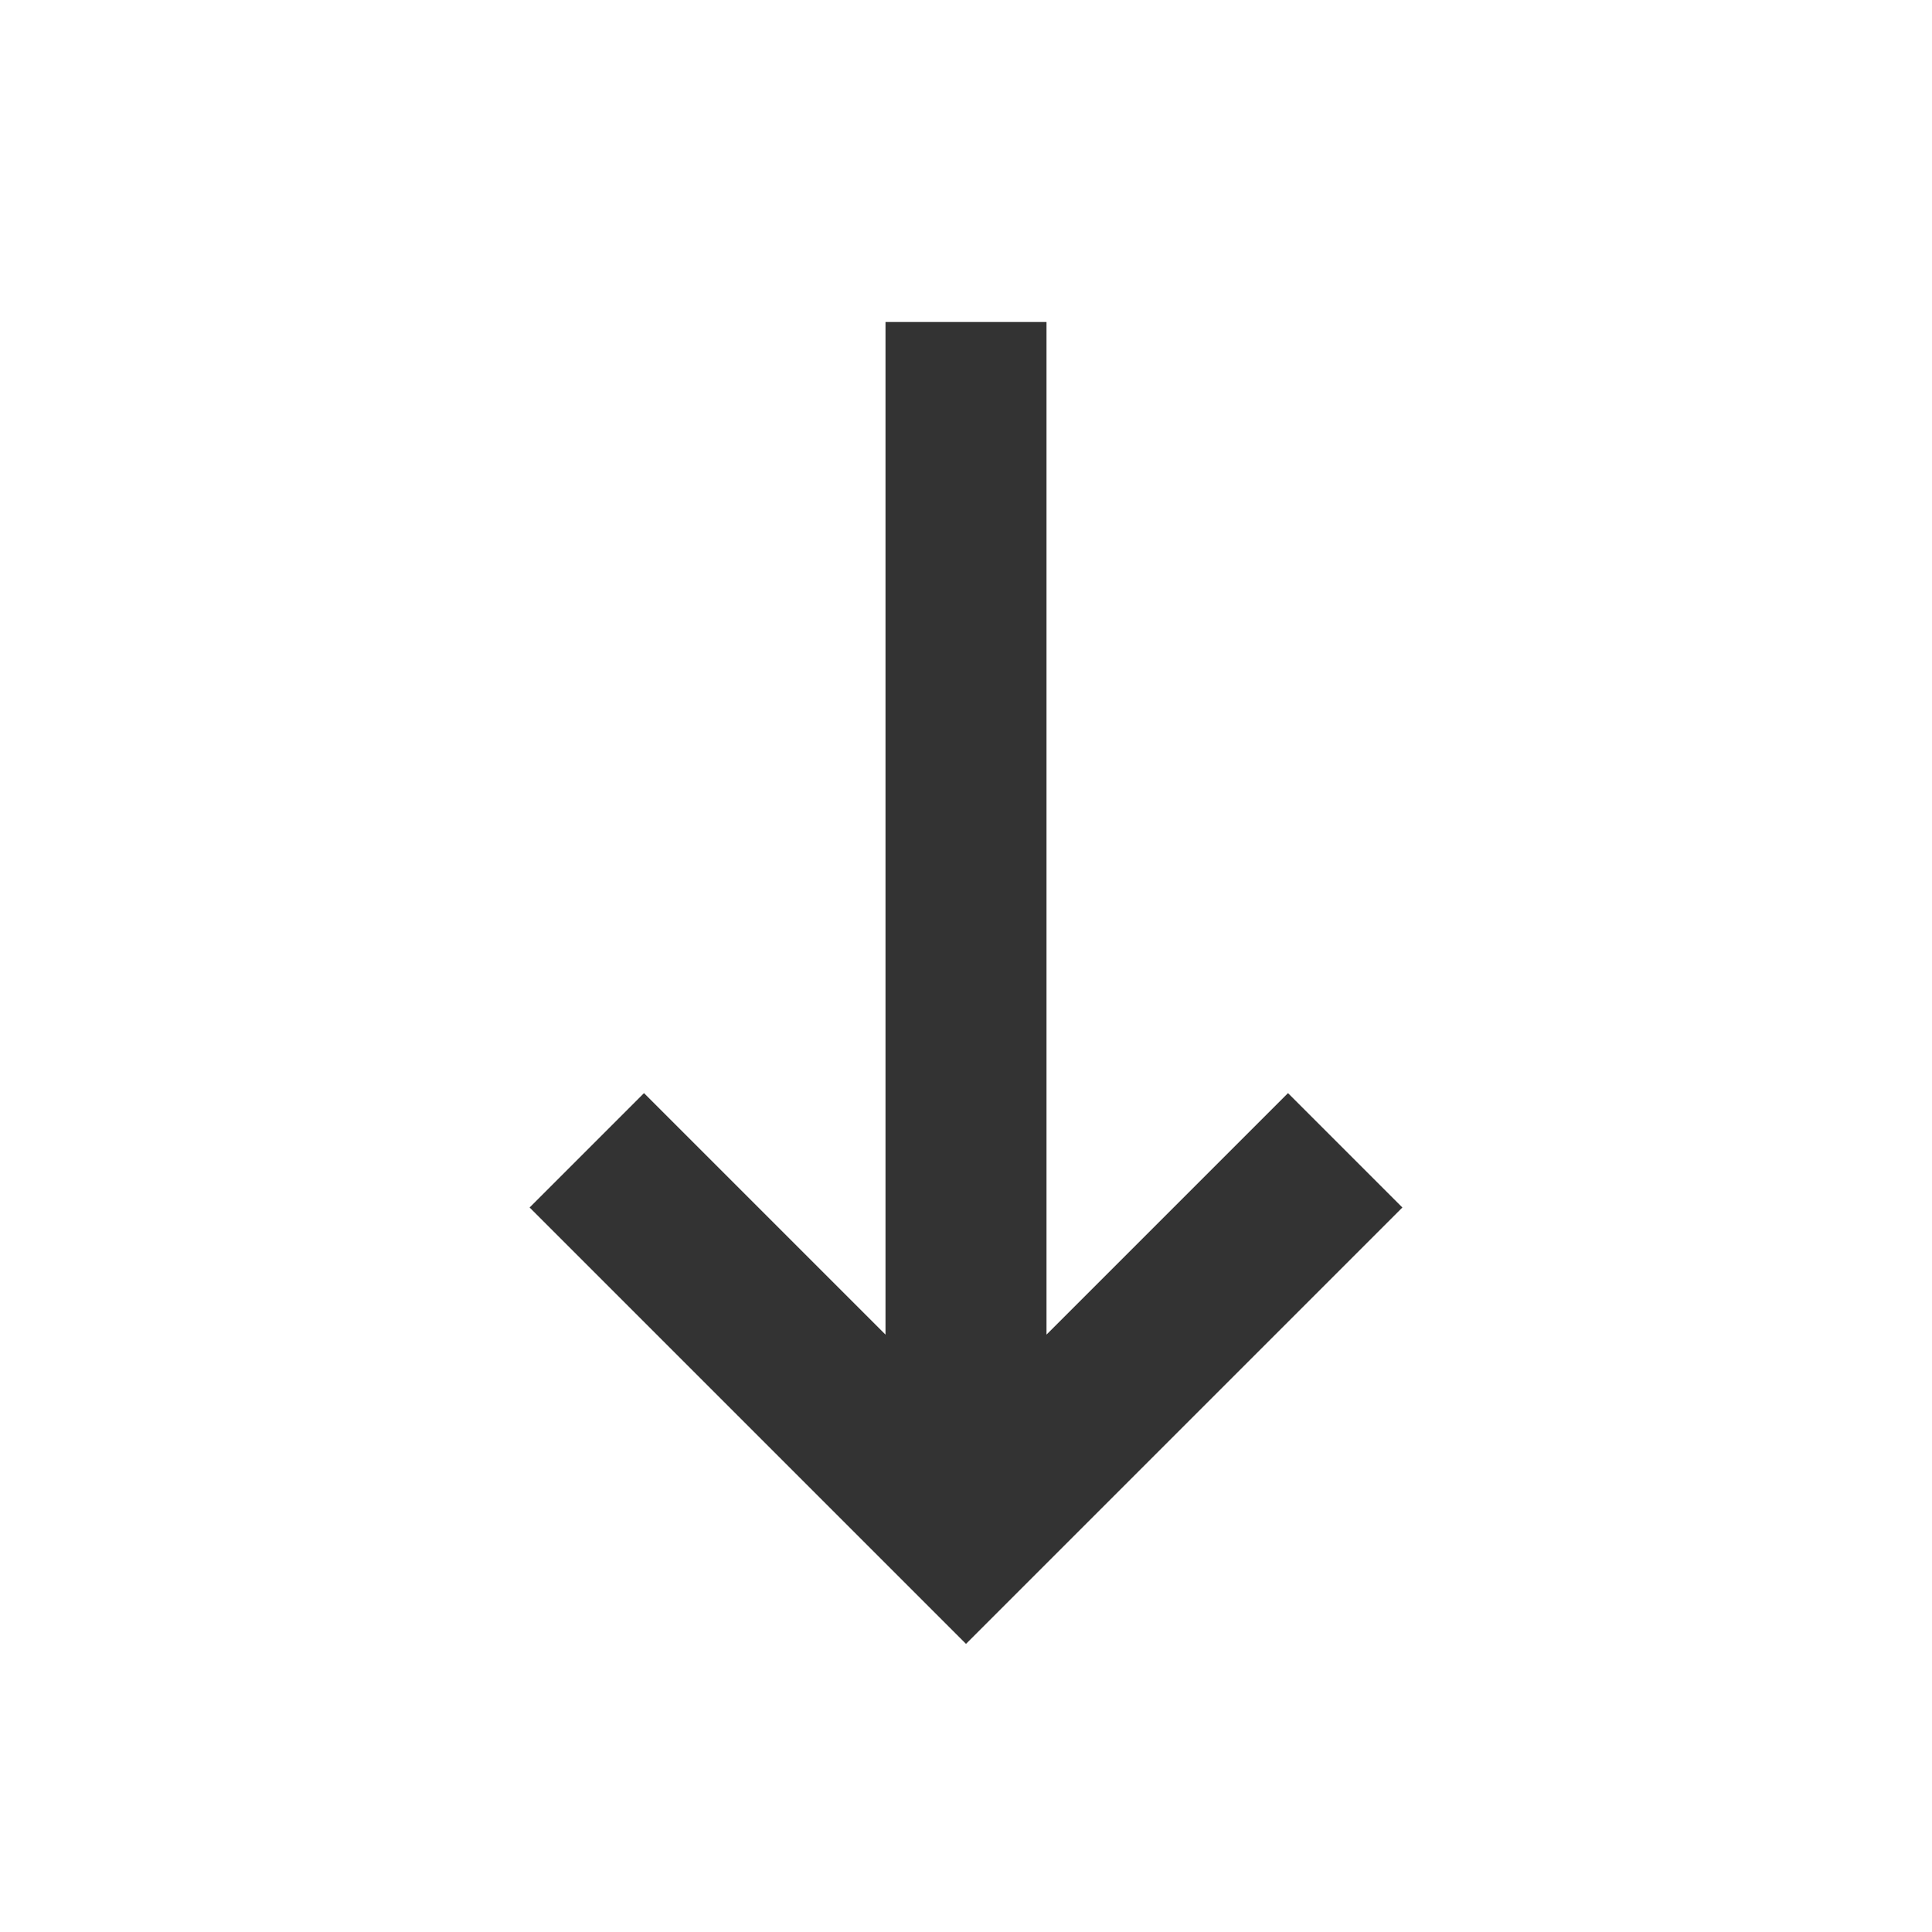 <svg width="24" height="24" viewBox="0 0 24 24" fill="none" xmlns="http://www.w3.org/2000/svg">
<path d="M8 13.579L13.421 19L12 20.421L6.579 15L8 13.579ZM10.579 19L16 13.579L17.421 15L12 20.421L10.579 19ZM11 19V4H13V19H11Z" fill="#333333"/>
</svg>
